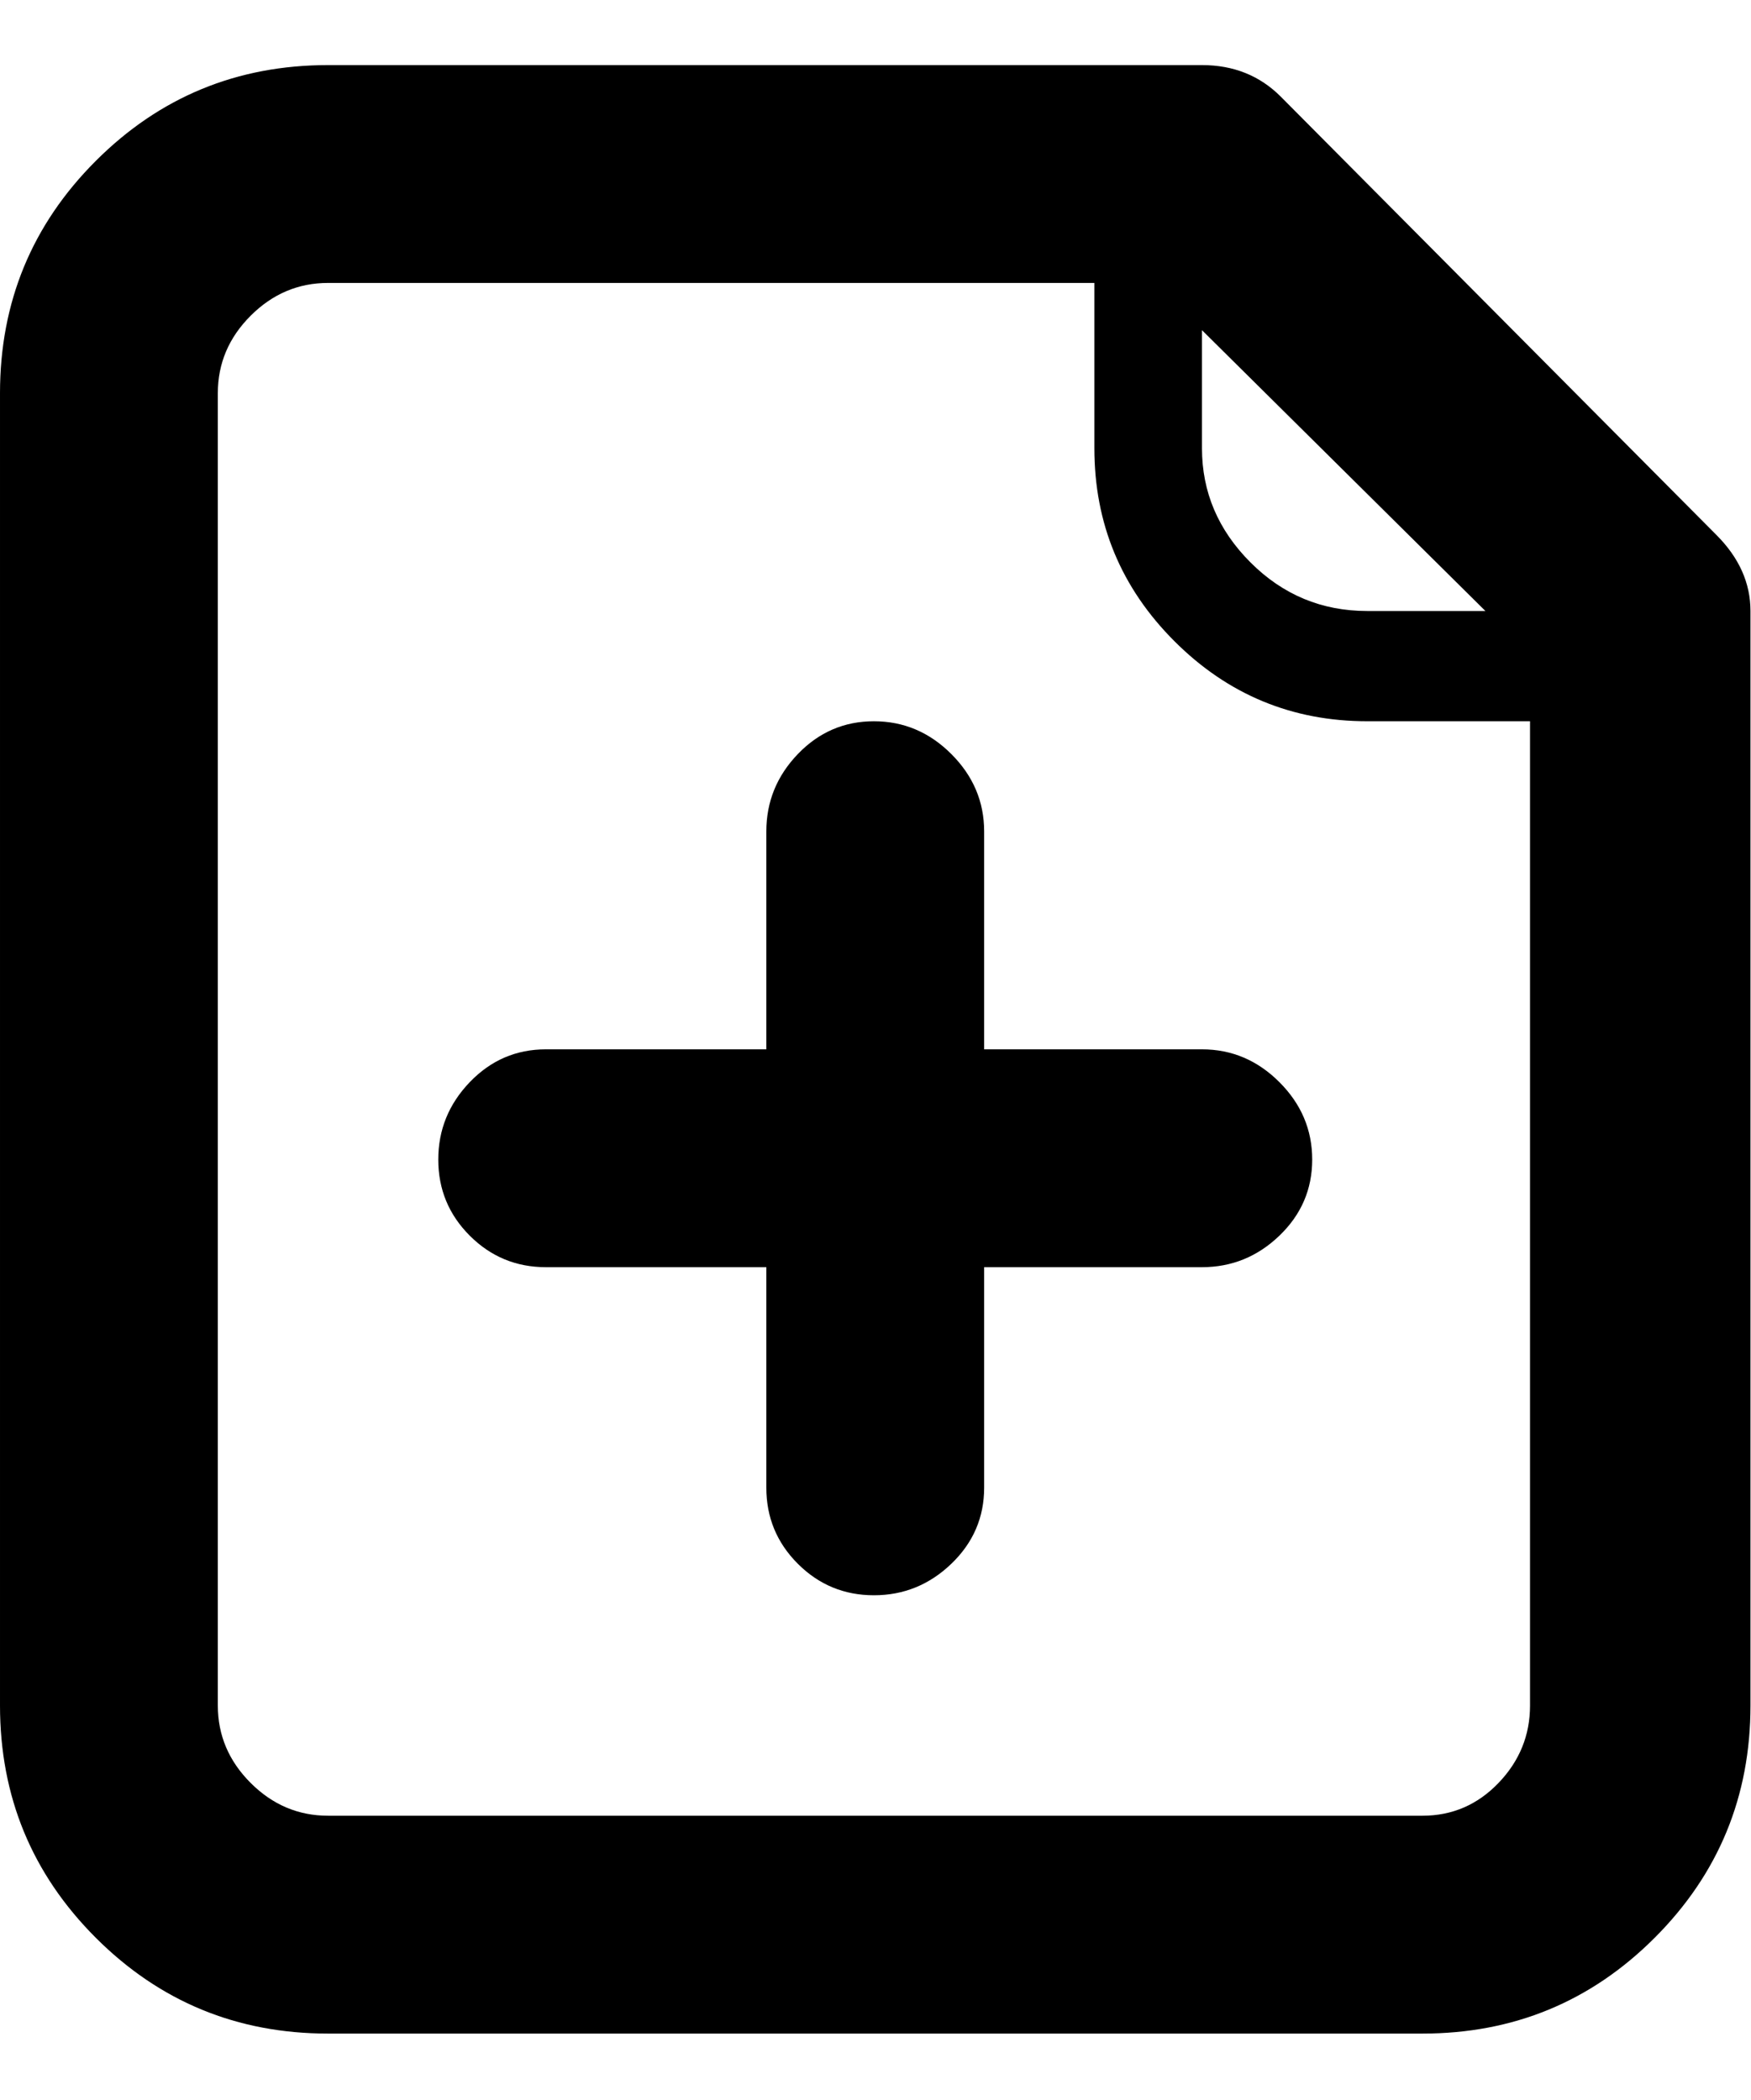 <svg height="1000" width="834" xmlns="http://www.w3.org/2000/svg"><path d="M572.5 499.75q21.25 0 36.875 15.625t15.625 36.875 -15.625 36.25 -36.875 15l-103.75 0l0 105q0 21.25 -15.625 36.25t-36.875 15 -36.25 -15 -15 -36.25l0 -105l-105 0q-21.25 0 -36.25 -15t-15 -36.25 15 -36.875 36.25 -15.625l105 0l0 -103.75q0 -21.25 15 -36.875t36.25 -15.625 36.875 15.625 15.625 36.875l0 103.75l103.75 0zm245 -245q16.25 16.25 16.25 36.25l0 521.25q0 65 -45.625 110.625t-110.625 45.625l-521.25 0q-65 0 -110.625 -45.625t-45.625 -110.625l0 -625q0 -65 45.625 -110.625t110.625 -45.625l416.25 0q22.5 0 37.5 15zm-110 36.25l-135 -133.75l0 56.25q0 31.25 23.125 54.375t55.625 23.125l56.25 0zm-30 573.75q21.25 0 36.25 -15.625t15 -36.875l0 -468.75l-77.5 0q-53.75 0 -91.875 -38.125t-38.125 -91.875l0 -78.75l-365 0q-21.25 0 -36.875 15.625t-15.625 36.875l0 625q0 21.25 15.625 36.875t36.875 15.625l521.25 0z"/></svg>